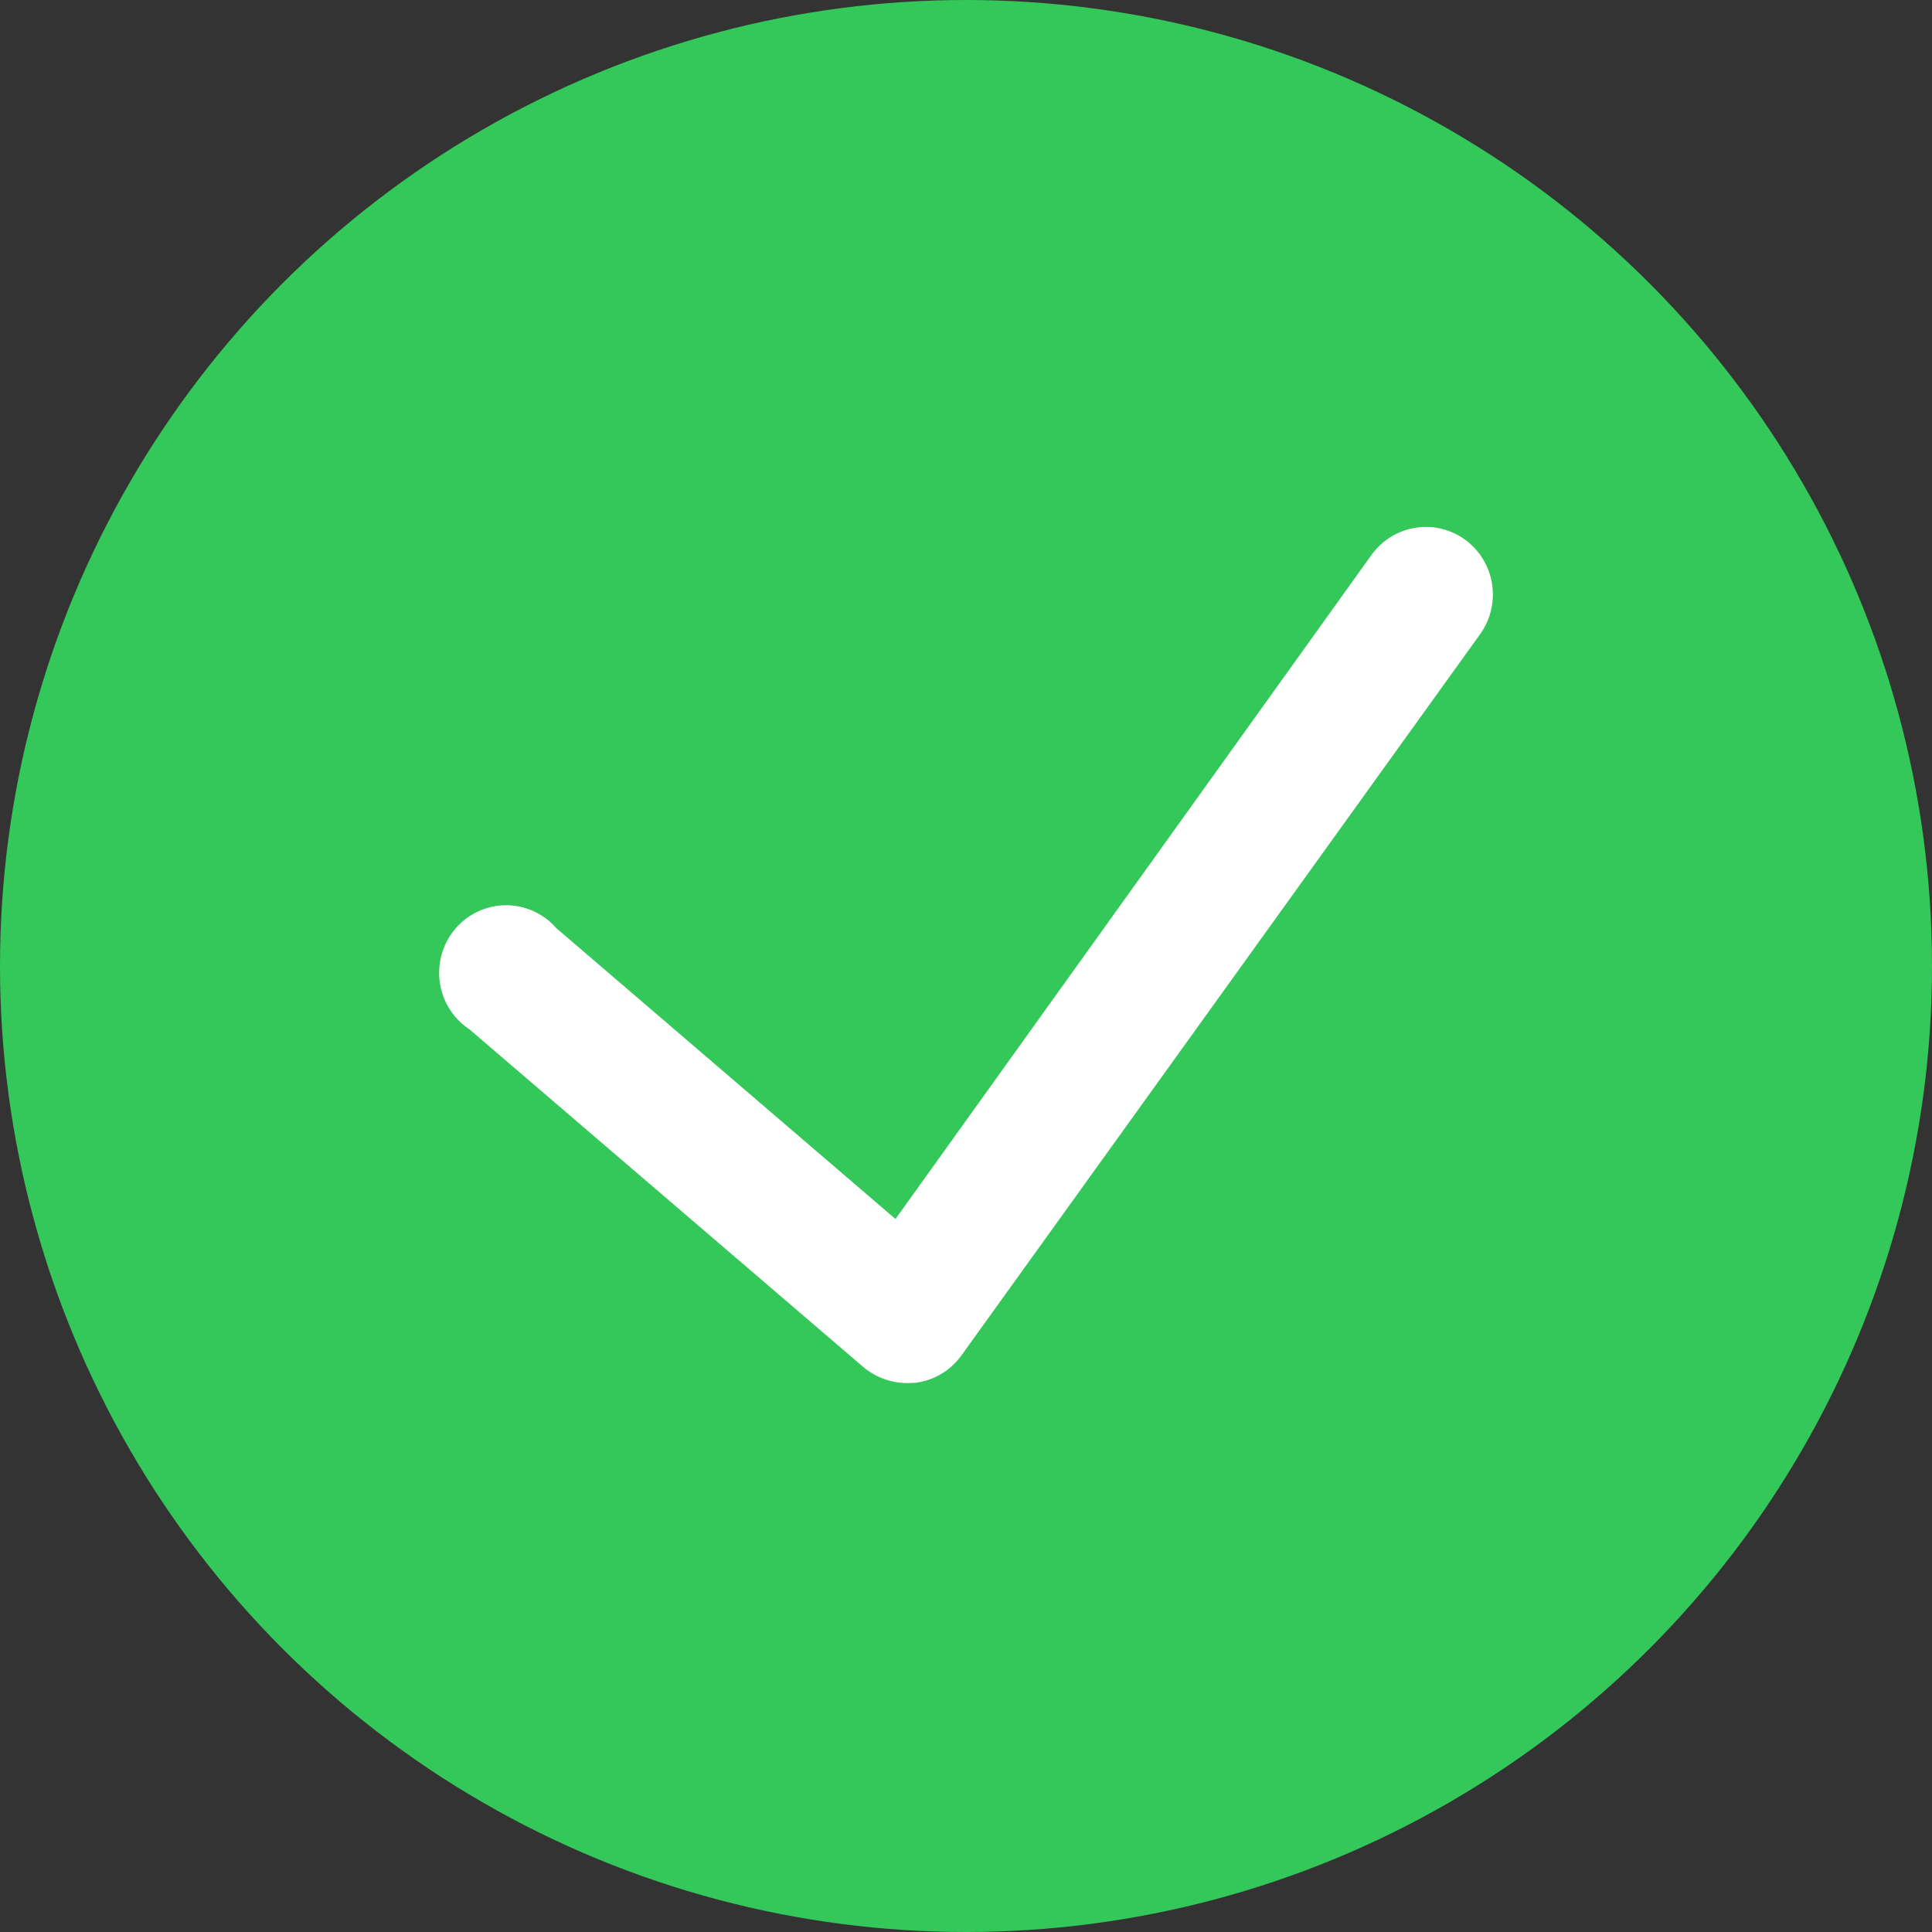 
<svg width="20px" height="20px" viewBox="0 0 20 20" version="1.1" xmlns="http://www.w3.org/2000/svg" xmlns:xlink="http://www.w3.org/1999/xlink">
    <rect x="0" y="0" width="20" height="20" fill="#333333" stroke="none"/>
    <title>sdcfxhevmq</title>
    <g id="wiqdphwtgu" stroke="none" stroke-width="1" fill="none" fill-rule="evenodd">
        <g id="ddbxhizwny" transform="translate(-50, -208)">
            <g id="cxxrwobcfu" transform="translate(0, 198)">
                <g id="eetswstisd" transform="translate(50, 10)">
                    <circle id="wdxvsjnldk" fill="#34C759" cx="10" cy="10" r="10"></circle>
                    <path d="M9.391,14.318 C9.226,14.317 9.067,14.259 8.94,14.154 L4.861,10.657 C4.634,10.508 4.514,10.24 4.553,9.971 C4.591,9.701 4.782,9.478 5.041,9.4 C5.3,9.322 5.58,9.403 5.759,9.608 L9.27,12.619 L14.198,5.744 C14.424,5.431 14.858,5.361 15.168,5.588 C15.478,5.815 15.547,6.252 15.322,6.565 L9.953,14.031 C9.839,14.189 9.666,14.292 9.474,14.315 L9.391,14.318 Z" id="owjmqwjovq" fill="#FFFFFF"></path>
                </g>
            </g>
        </g>
    </g>
</svg>